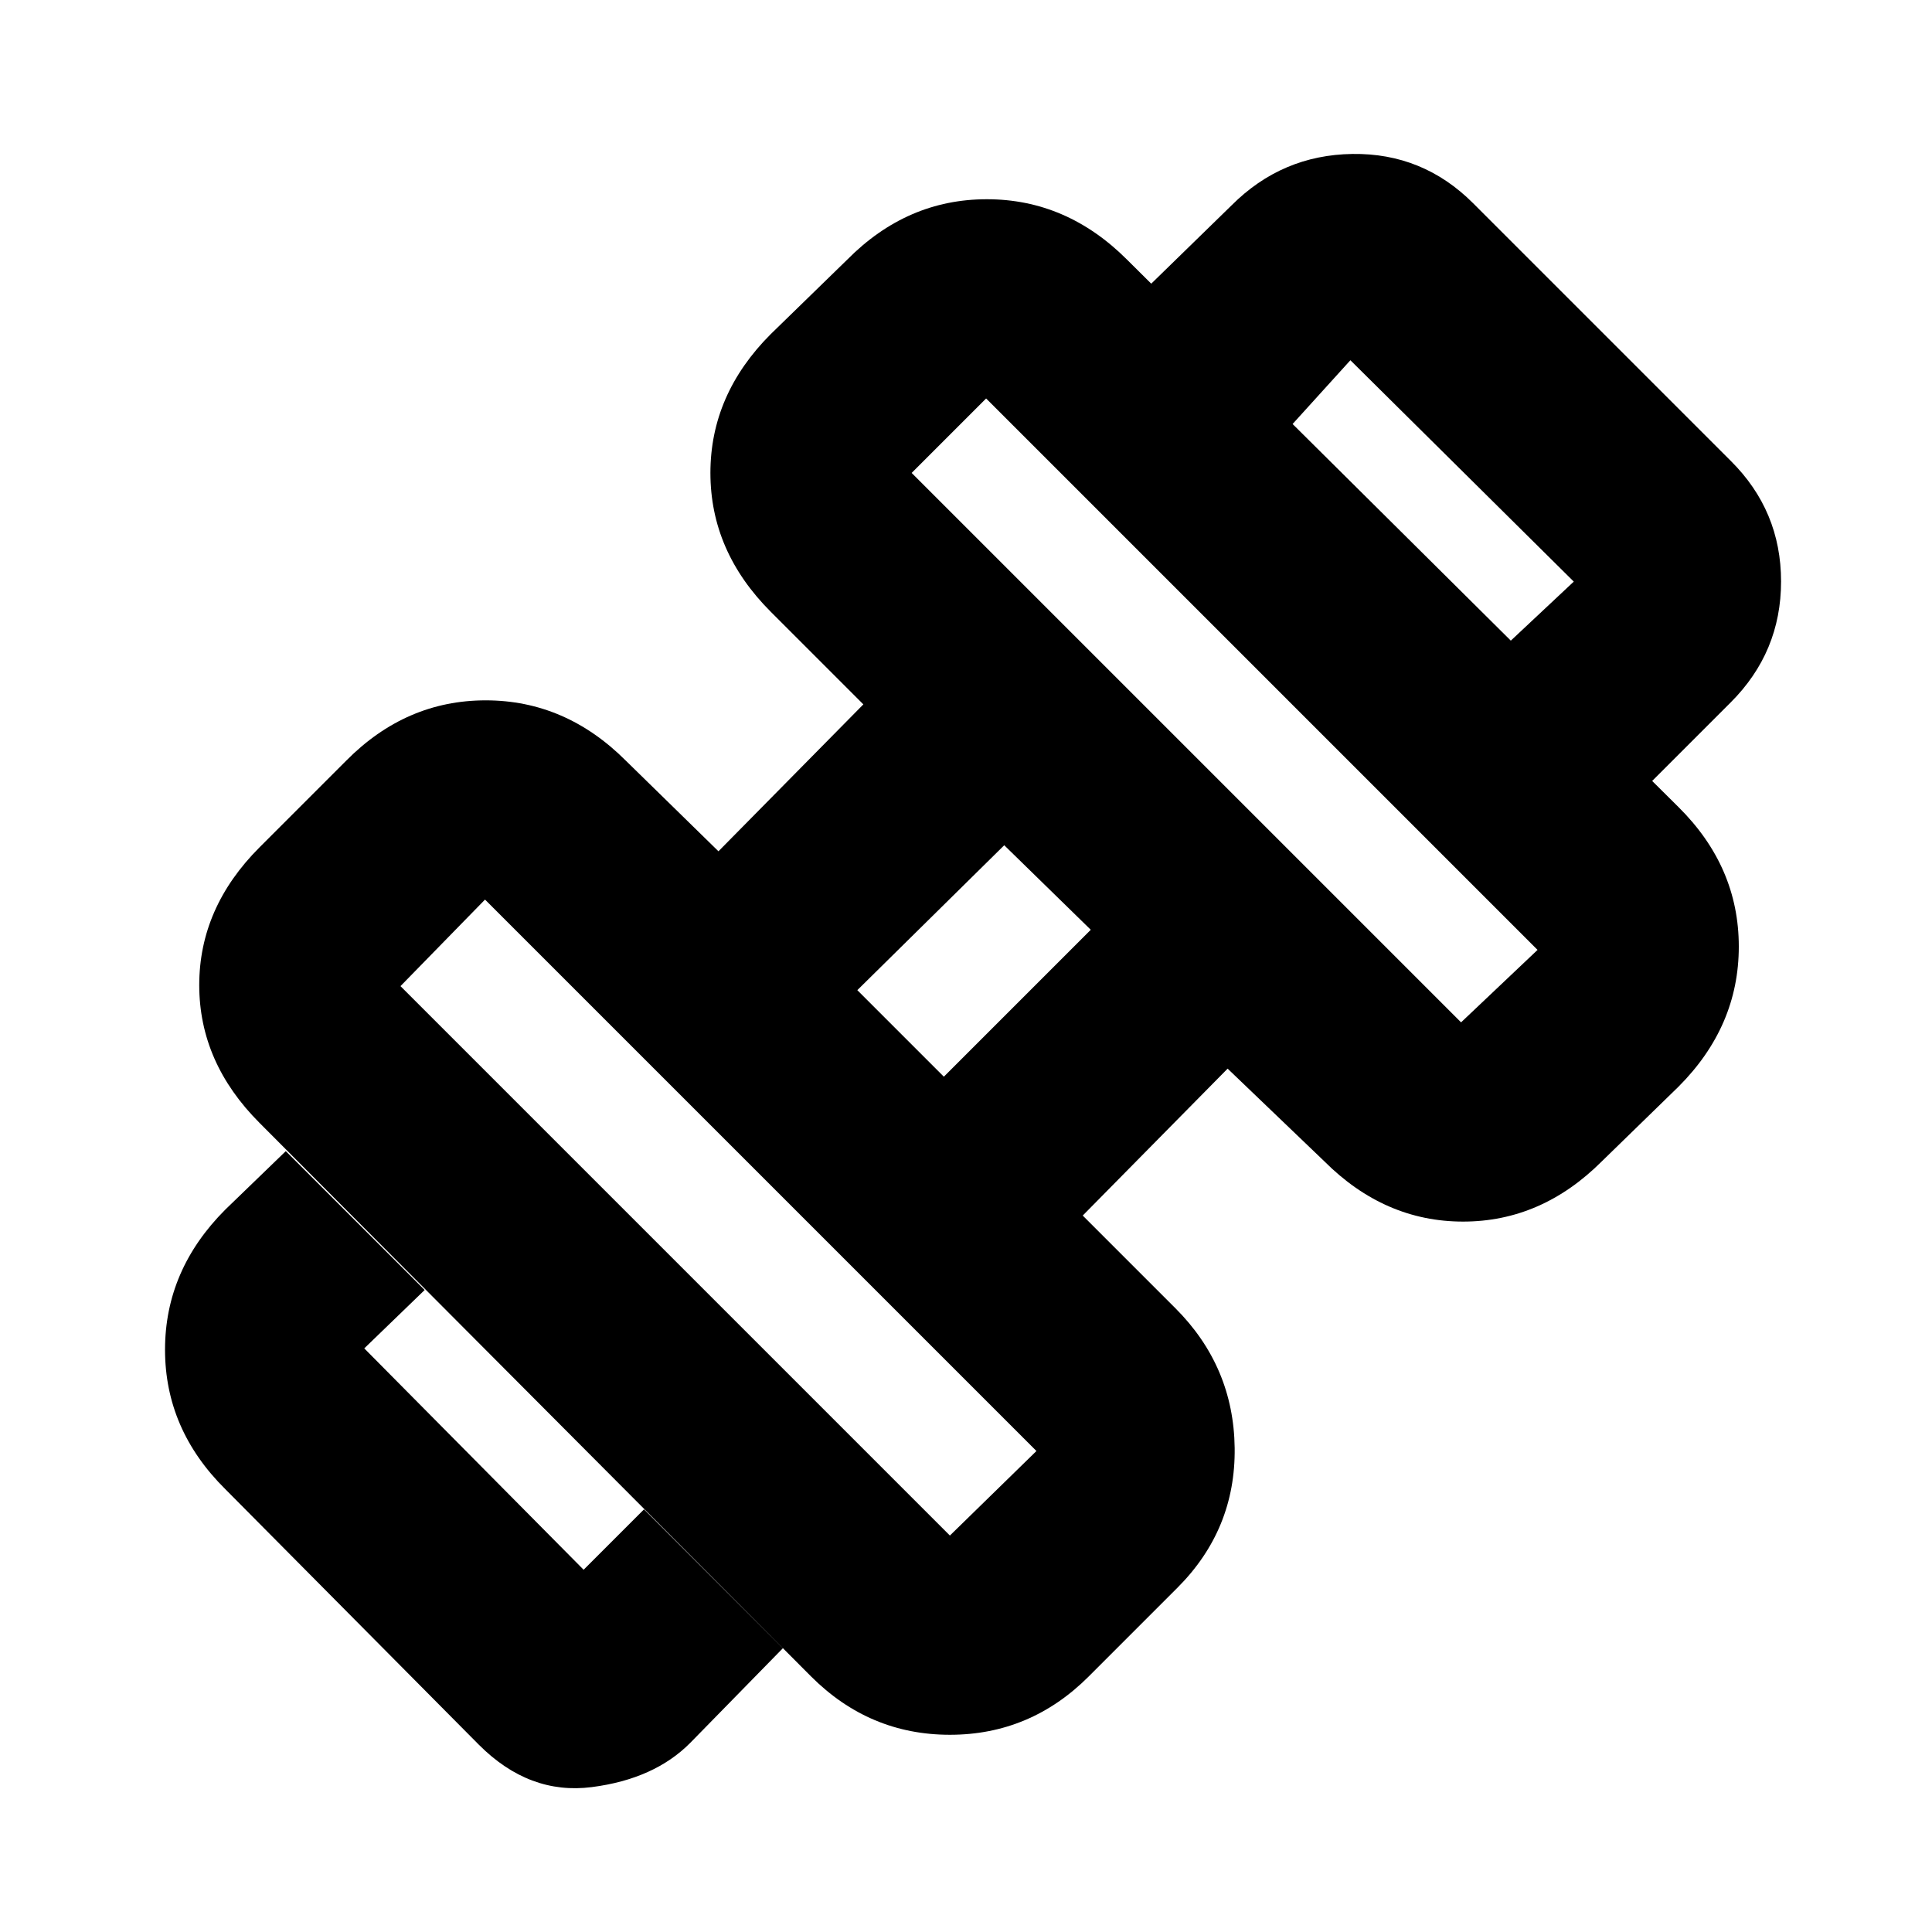 <svg xmlns="http://www.w3.org/2000/svg" height="20" viewBox="0 -960 960 960" width="20"><path d="m820-571-70-70 32-30-111-110-29 32-70-70 40-39q25-25 60-25.5t60 24.5l128 128q25 24.83 25 59.92Q885-636 860-611l-40 40ZM343-94q-17.83 18-48.92 22Q263-68 238-93L112-220q-30-29.7-30-69.35Q82-329 112-359l30-29 69 69-30 29 109 110 30-30 69 69-46 47Zm383-358 38-36-274-274-37 37 273 273ZM472-197l43-42-274-274-42 43 273 273Zm-3-228 73-73-43-42-73 72 43 43Zm72 298q-29 29-69 29t-69-29L129-402q-30-30-30-68.5t30-68.5l43-43q29.7-30 69.35-30Q281-612 311-582l46 45 72-73-46-46q-30-30-30-69t30-69l38-37q29.7-30 69.35-30Q530-861 560-831l274 272q30 29.7 30 69.35Q864-450 834-420l-38 37q-30 30-69 30t-69-30l-48-46-72 73 46 46q29 29 29.5 69.5T585-171l-44 44Z"/></svg>